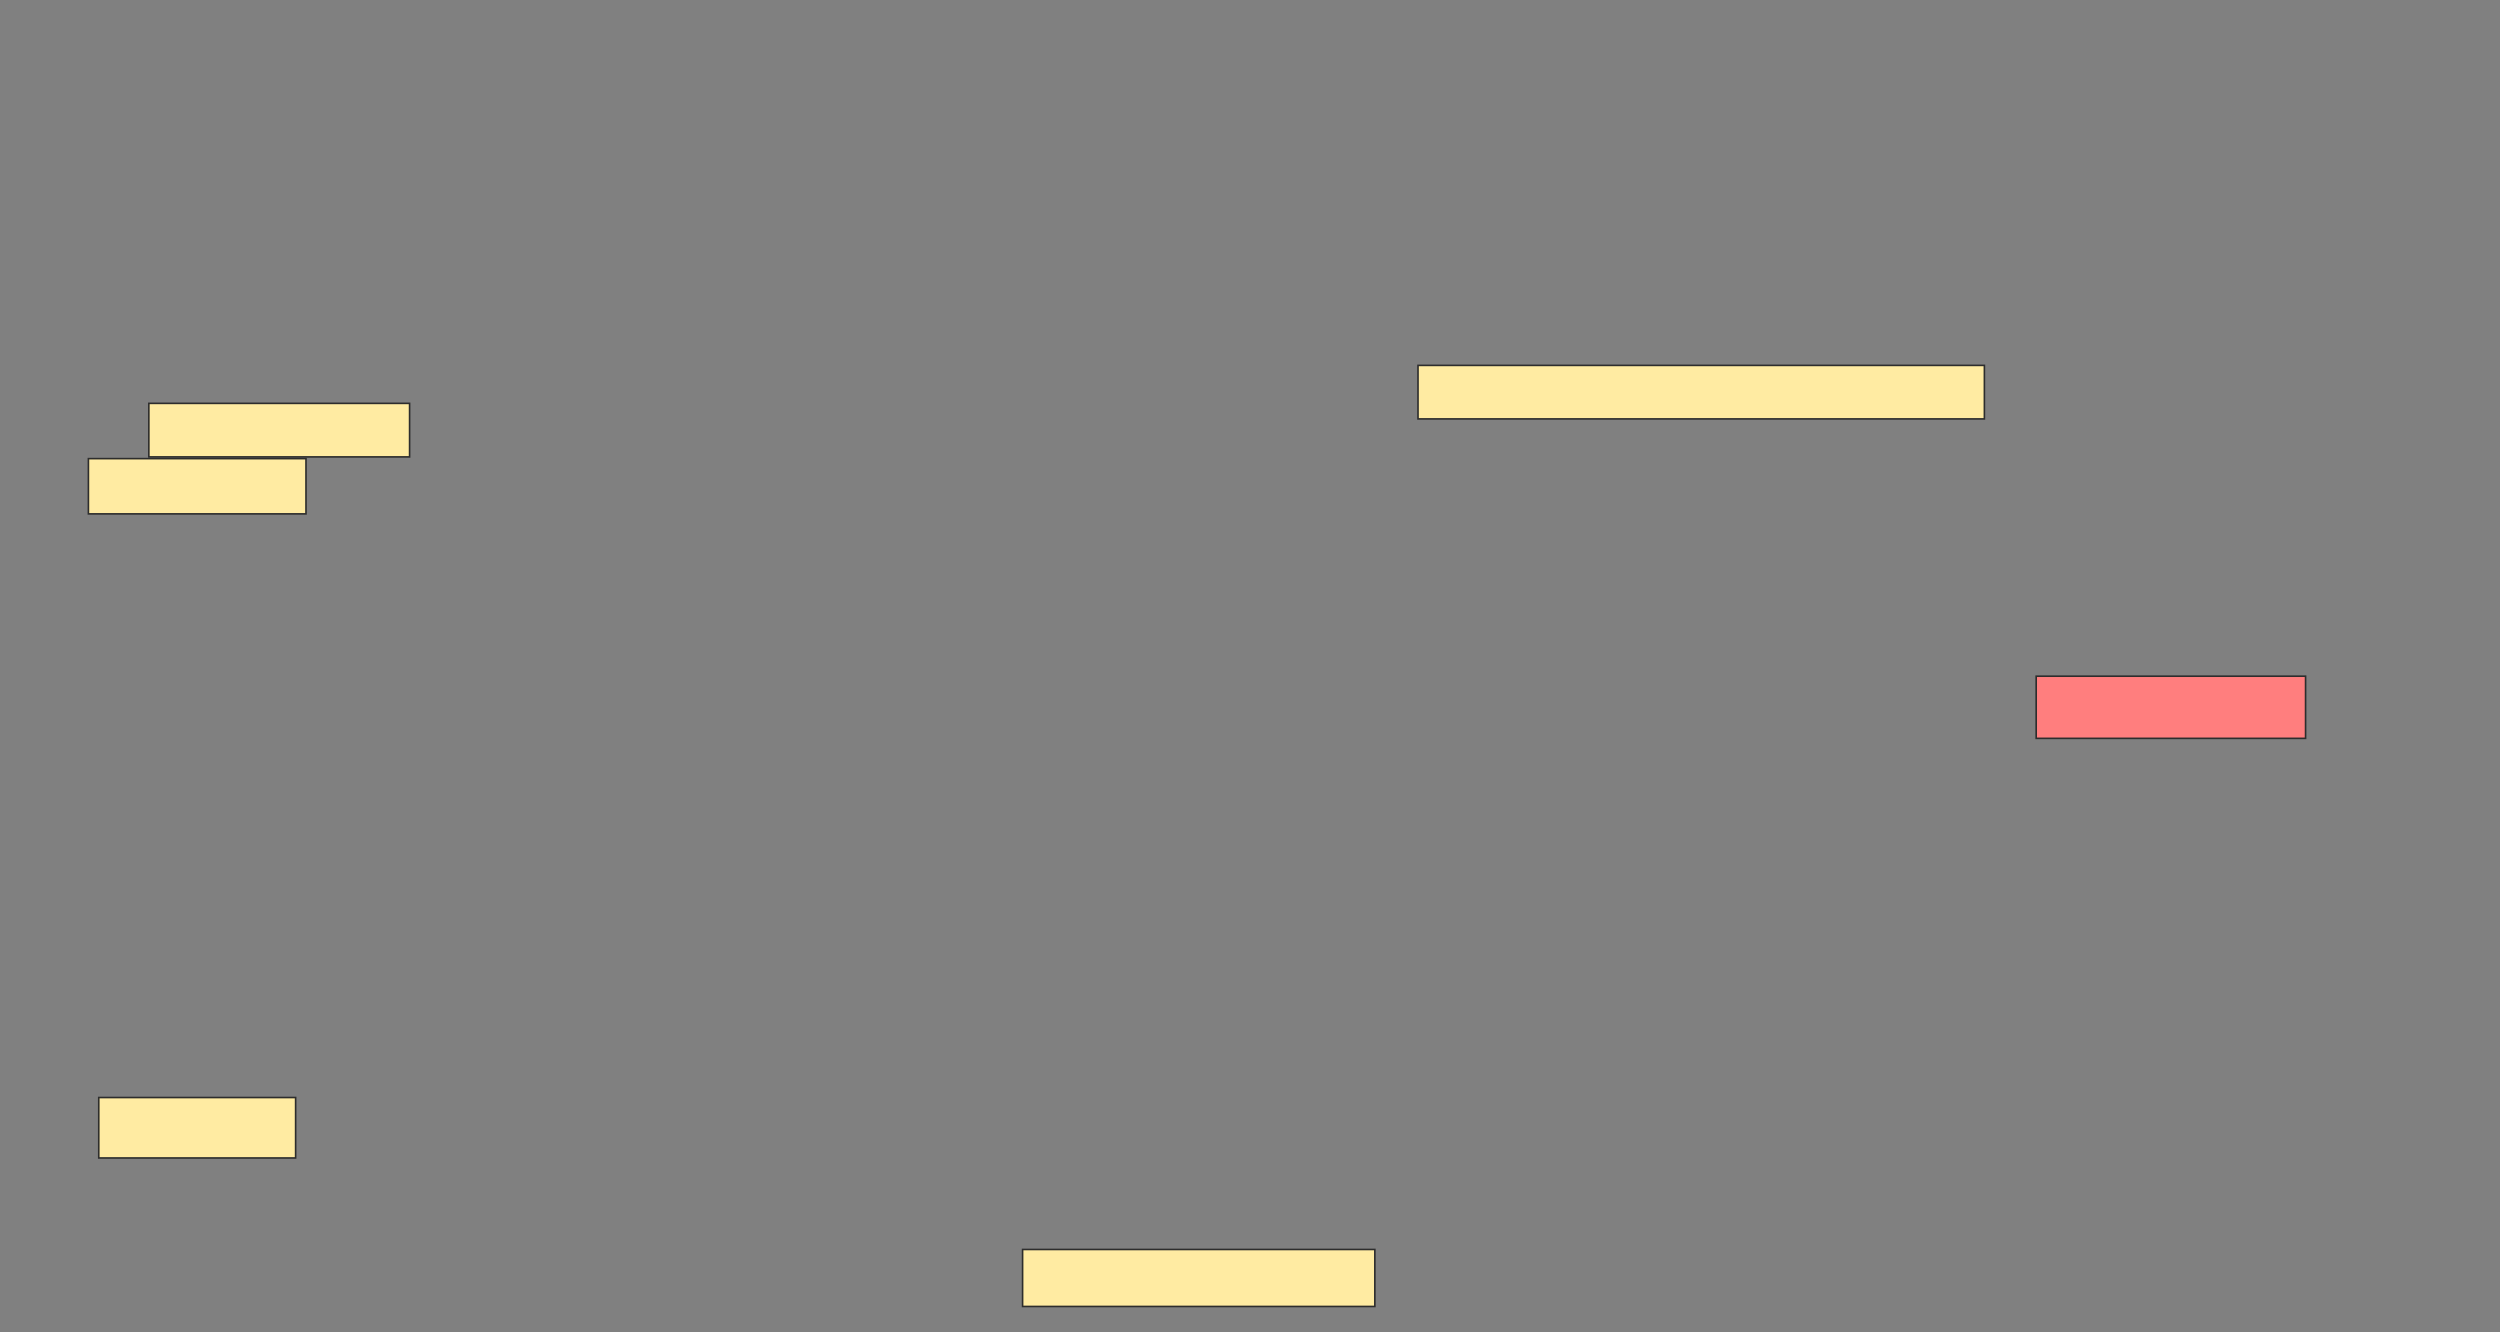 <svg height="812" width="1524" xmlns="http://www.w3.org/2000/svg"><rect width="100%" height="100%" fill="#808080" stroke="none"/><path fill="#FFEBA2" stroke="#2D2D2D" d="M864.421 222.737H1209.684V255.369H864.421z"/><path fill="#FFEBA2" stroke="#2D2D2D" d="M90.737 245.895H249.684V278.527H90.737z"/><path fill="#FFEBA2" stroke="#2D2D2D" d="M53.895 279.579H186.527V313.263H53.895z"/><path fill="#FFEBA2" stroke="#2D2D2D" d="M60.21 669.053H180.21V705.895H60.21z"/><path fill="#FFEBA2" stroke="#2D2D2D" d="M623.368 761.684H838.105V796.421H623.368z"/><path class="qshape" fill="#FF7E7E" stroke="#2D2D2D" d="M1241.263 412.21H1405.474V450.105H1241.263z"/></svg>